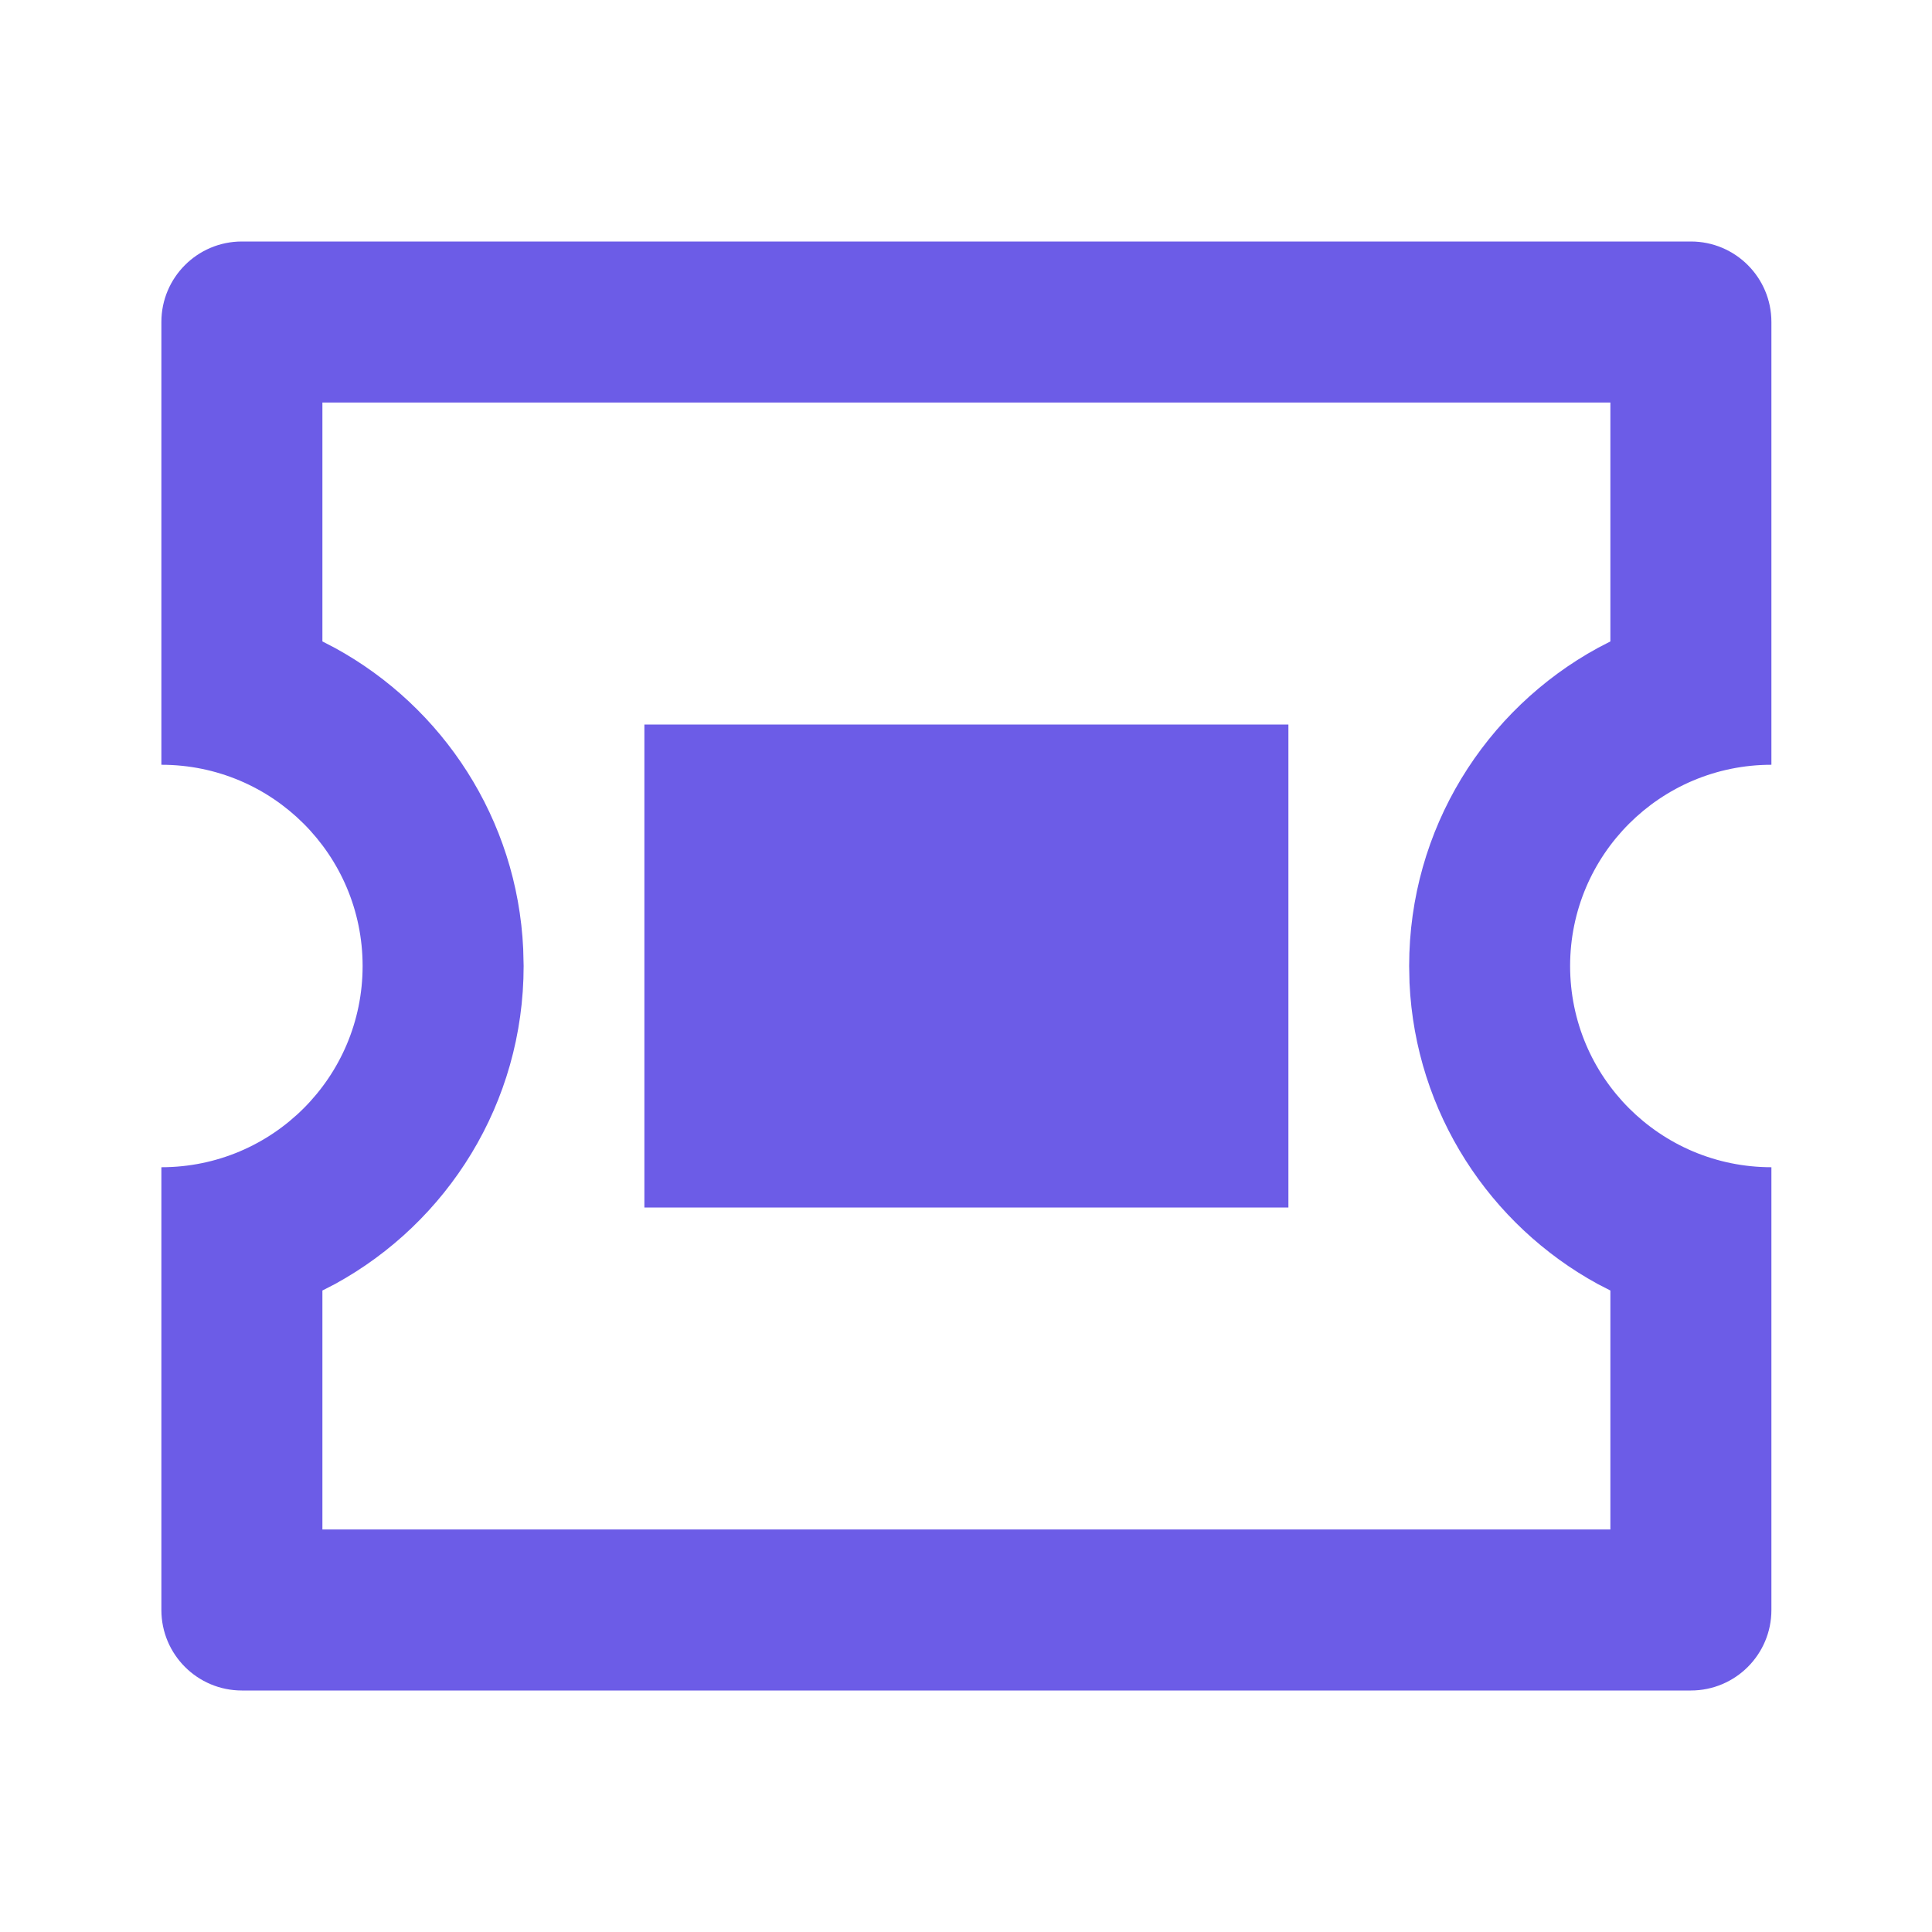 <?xml version="1.0" encoding="utf-8" ?>
<svg xmlns="http://www.w3.org/2000/svg" xmlns:xlink="http://www.w3.org/1999/xlink" width="32" height="32" viewBox="0 0 32 32">
	<defs>
		<clipPath id="clipPath7787883592">
			<path d="M0 0L32 0L32 32L0 32L0 0Z" fill-rule="nonzero" transform="matrix(1 0 0 1 -0 -0)"/>
		</clipPath>
	</defs>
	<g clip-path="url(#clipPath7787883592)">
		<path d="M25.333 0C26.07 0 26.667 0.597 26.667 1.333L26.667 8.667C24.826 8.667 23.333 10.159 23.333 12C23.333 13.841 24.826 15.333 26.667 15.333L26.667 22.667C26.667 23.403 26.07 24 25.333 24L1.333 24C0.597 24 0 23.403 0 22.667L0 15.333C1.841 15.333 3.333 13.841 3.333 12C3.333 10.159 1.841 8.667 0 8.667L0 1.333C0 0.597 0.597 0 1.333 0L25.333 0ZM24 2.667L2.667 2.667L2.667 6.624L2.875 6.732C4.659 7.708 5.894 9.565 5.993 11.718L6 12C6 14.272 4.737 16.25 2.875 17.268L2.667 17.375L2.667 21.333L24 21.333L24 17.375L23.792 17.268C22.007 16.292 20.773 14.435 20.673 12.282L20.667 12C20.667 9.728 21.93 7.75 23.792 6.732L24 6.624L24 2.667ZM18.667 8L18.667 16L8 16L8 8L18.667 8Z" fill-rule="nonzero" transform="matrix(1 0 0 1 2.673 4)" fill="rgb(108, 92, 231)"/>
	</g>
</svg>
